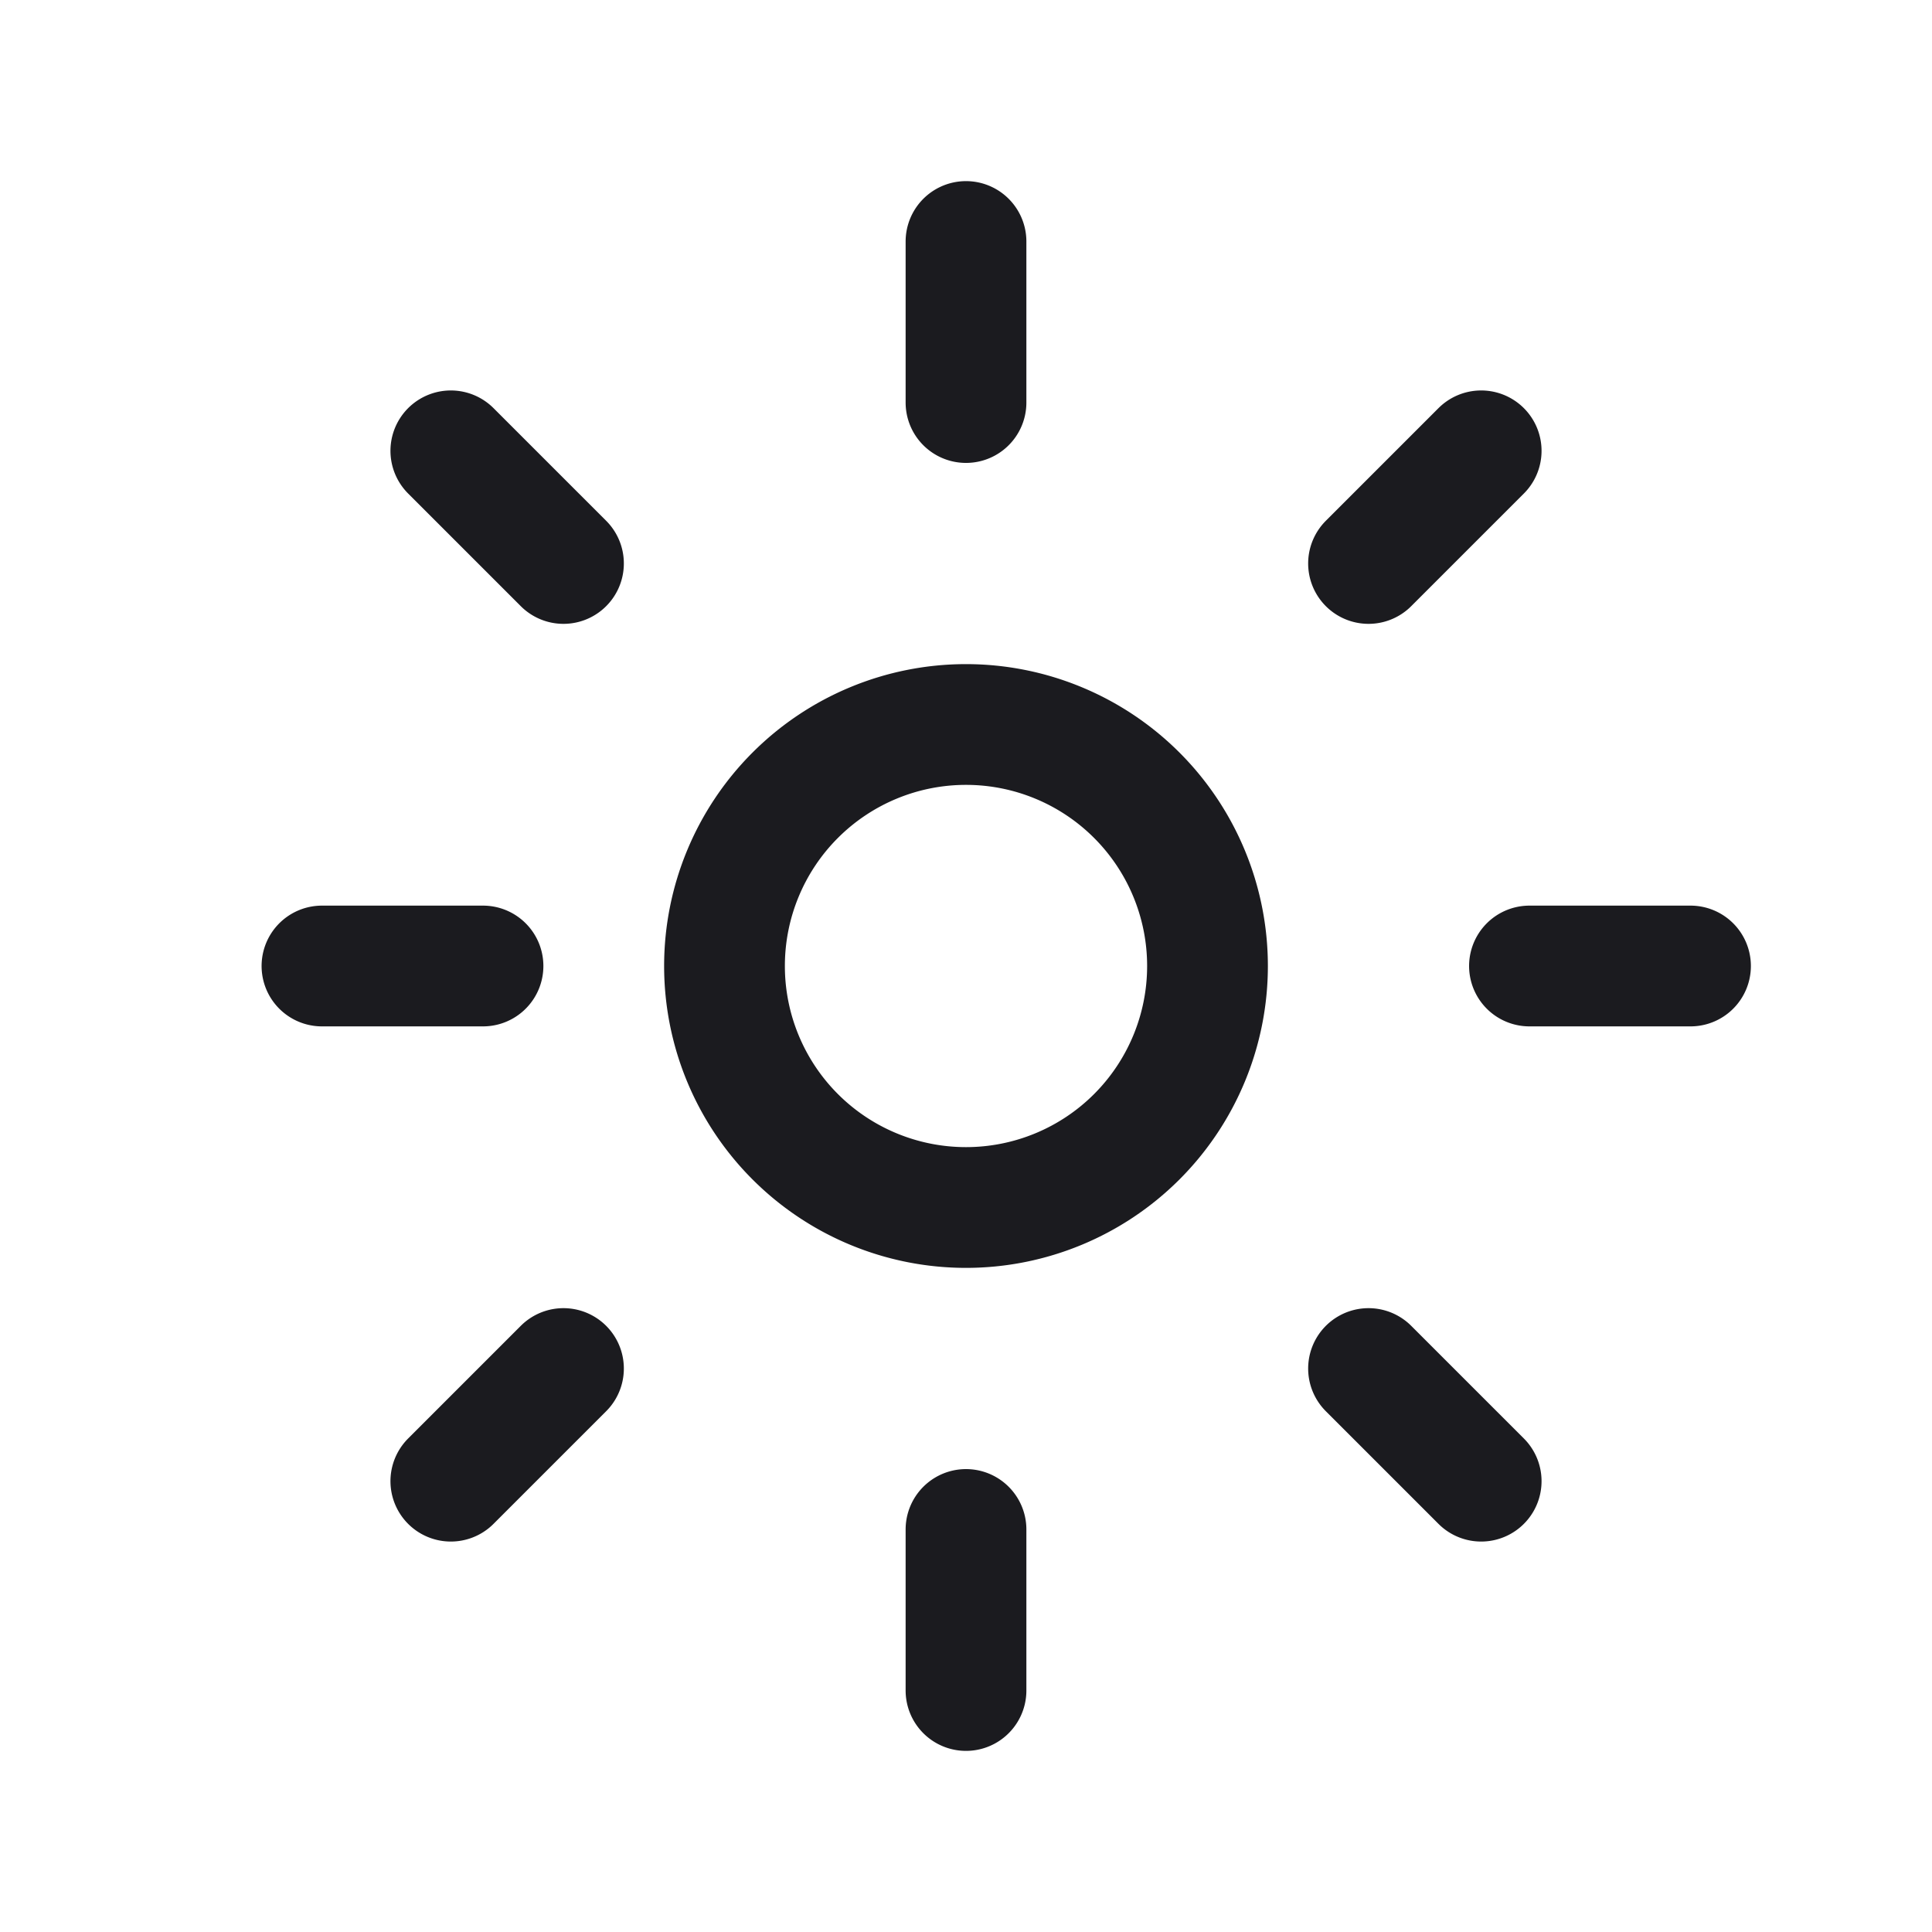 <?xml version="1.0" encoding="UTF-8" standalone="no"?>
<svg xmlns="http://www.w3.org/2000/svg" viewBox="0 0 20 20" fill="none" stroke="#e3e3e8" stroke-linecap="round" stroke-linejoin="round">
    <g stroke="#1b1b1f" stroke-width="1.25" stroke-linecap="round" stroke-linejoin="round">
        <path d="M10 12.5a2.5 2.5 0 1 0 0-5 2.5 2.5 0 0 0 0 5ZM10 4.167V2.5M14.167 5.833l1.166-1.166M15.833 10H17.5M14.167 14.167l1.166 1.166M10 15.833V17.5M5.833 14.167l-1.166 1.166M5 10H3.333M5.833 5.833 4.667 4.667"/>
    </g>
</svg>
